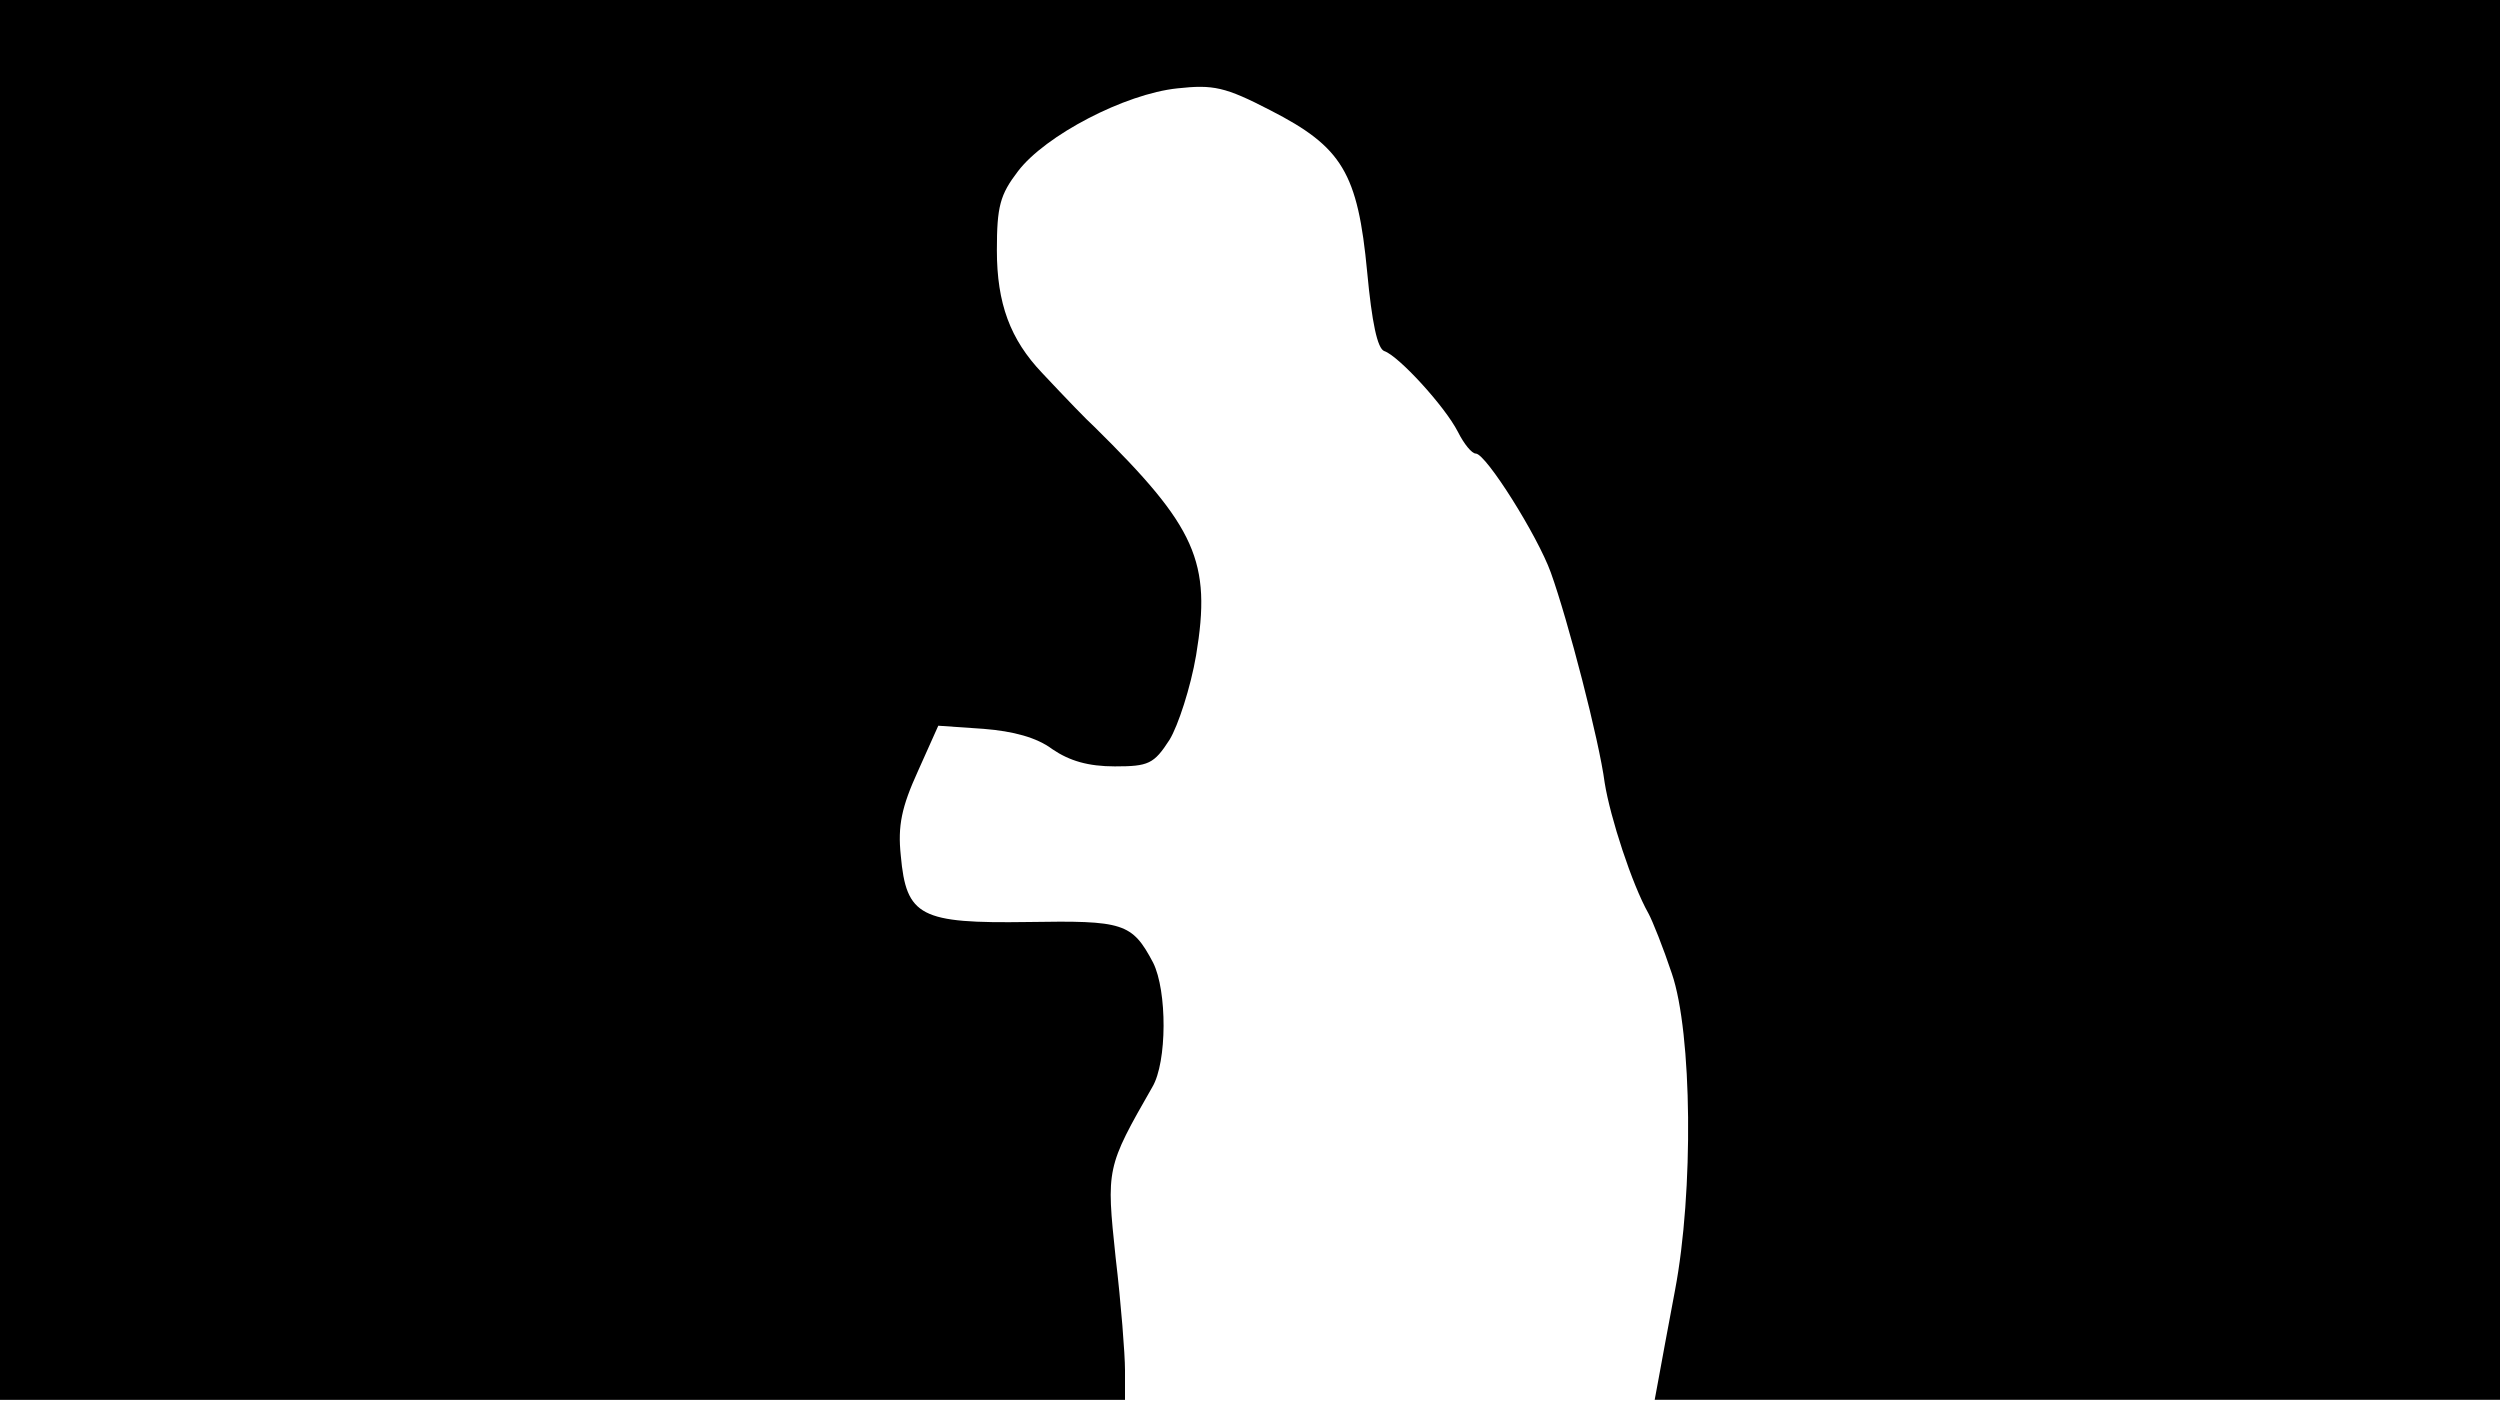 <svg version="1.0" xmlns="http://www.w3.org/2000/svg"
 width="668px" style="transform:scale(1,1.001);" height="375.75px" viewBox="0 0 320 180"
 preserveAspectRatio="xMidYMid meet">
<g transform="translate(0,180) scale(0.1,-0.1)"
fill="#000000" stroke="none">
<path d="M0 905 l0 -895 720 0 720 0 0 38 c0 20 -5 85 -12 144 -12 114 -12 115 47 218
19 32 19 123 1 159 -27 51 -38 54 -160 52 -138 -2 -156 7 -163 85 -4 38 1 62
22 108 l26 58 58 -4 c38 -3 68 -11 88 -26 22 -15 46 -22 80 -22 43 0 50 3 70
34 11 18 27 67 34 108 20 120 0 164 -130 292 -10 9 -36 36 -67 69 -41 43 -58
89 -58 157 0 56 4 71 27 101 35 46 137 99 204 106 46 5 61 2 119 -28 92 -47
112 -80 124 -207 6 -64 13 -98 22 -101 18 -6 77 -70 94 -103 8 -16 18 -28 23
-28 13 0 79 -105 96 -152 22 -61 62 -215 69 -269 7 -44 35 -130 56 -167 5 -9
19 -44 30 -77 26 -76 28 -279 4 -405 -9 -47 -18 -97 -21 -113 l-5 -27 541 0
541 0 0 895 0 895 -1600 0 -1600 0 0 -895z"/>
</g>
</svg>
